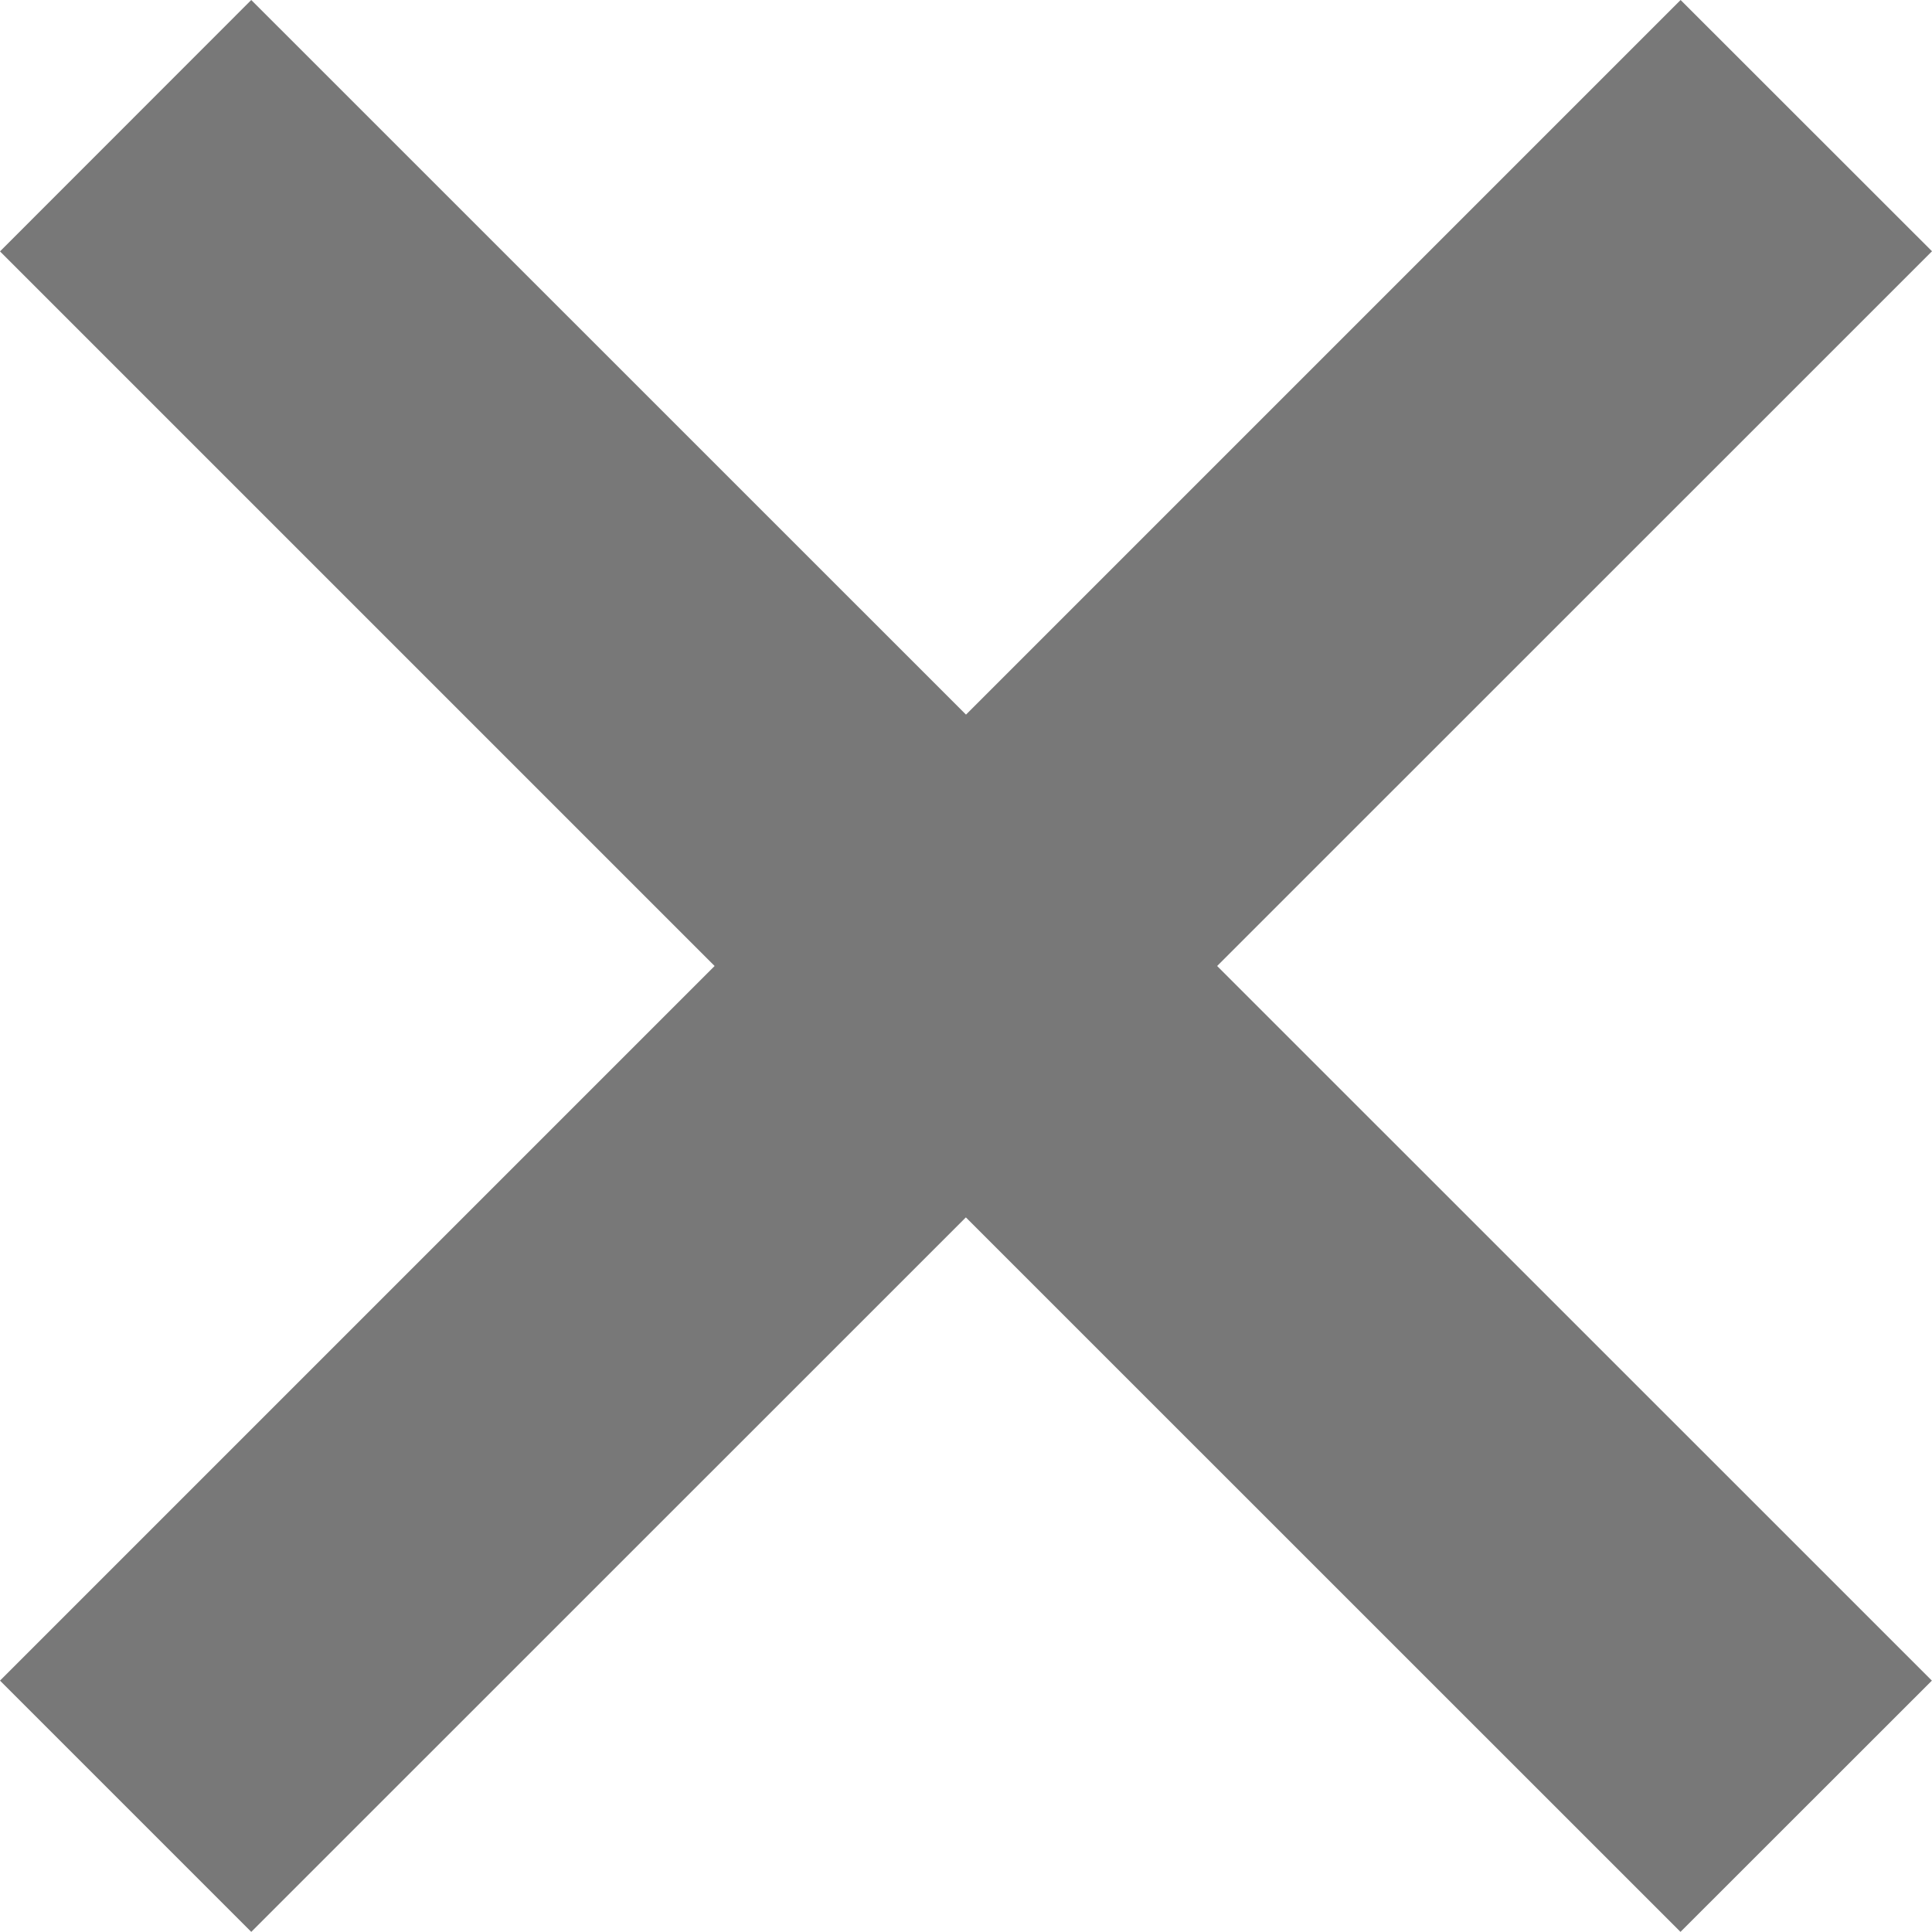 <svg xmlns="http://www.w3.org/2000/svg" width="15.002" height="15" viewBox="0 0 15.002 15"><defs><style>.a{fill:#787878;}</style></defs><g transform="translate(-191.52 -191.523)"><g transform="translate(191.52 191.523)"><g transform="translate(0 0)"><path class="a" d="M20.522,7.474,18.57,5.523l-5.549,5.549L7.471,5.523,5.52,7.475l5.549,5.549L5.52,18.573l1.951,1.951,5.549-5.548,5.549,5.548,1.952-1.951-5.55-5.549Z" transform="translate(-5.52 -5.523)"/></g></g></g></svg>